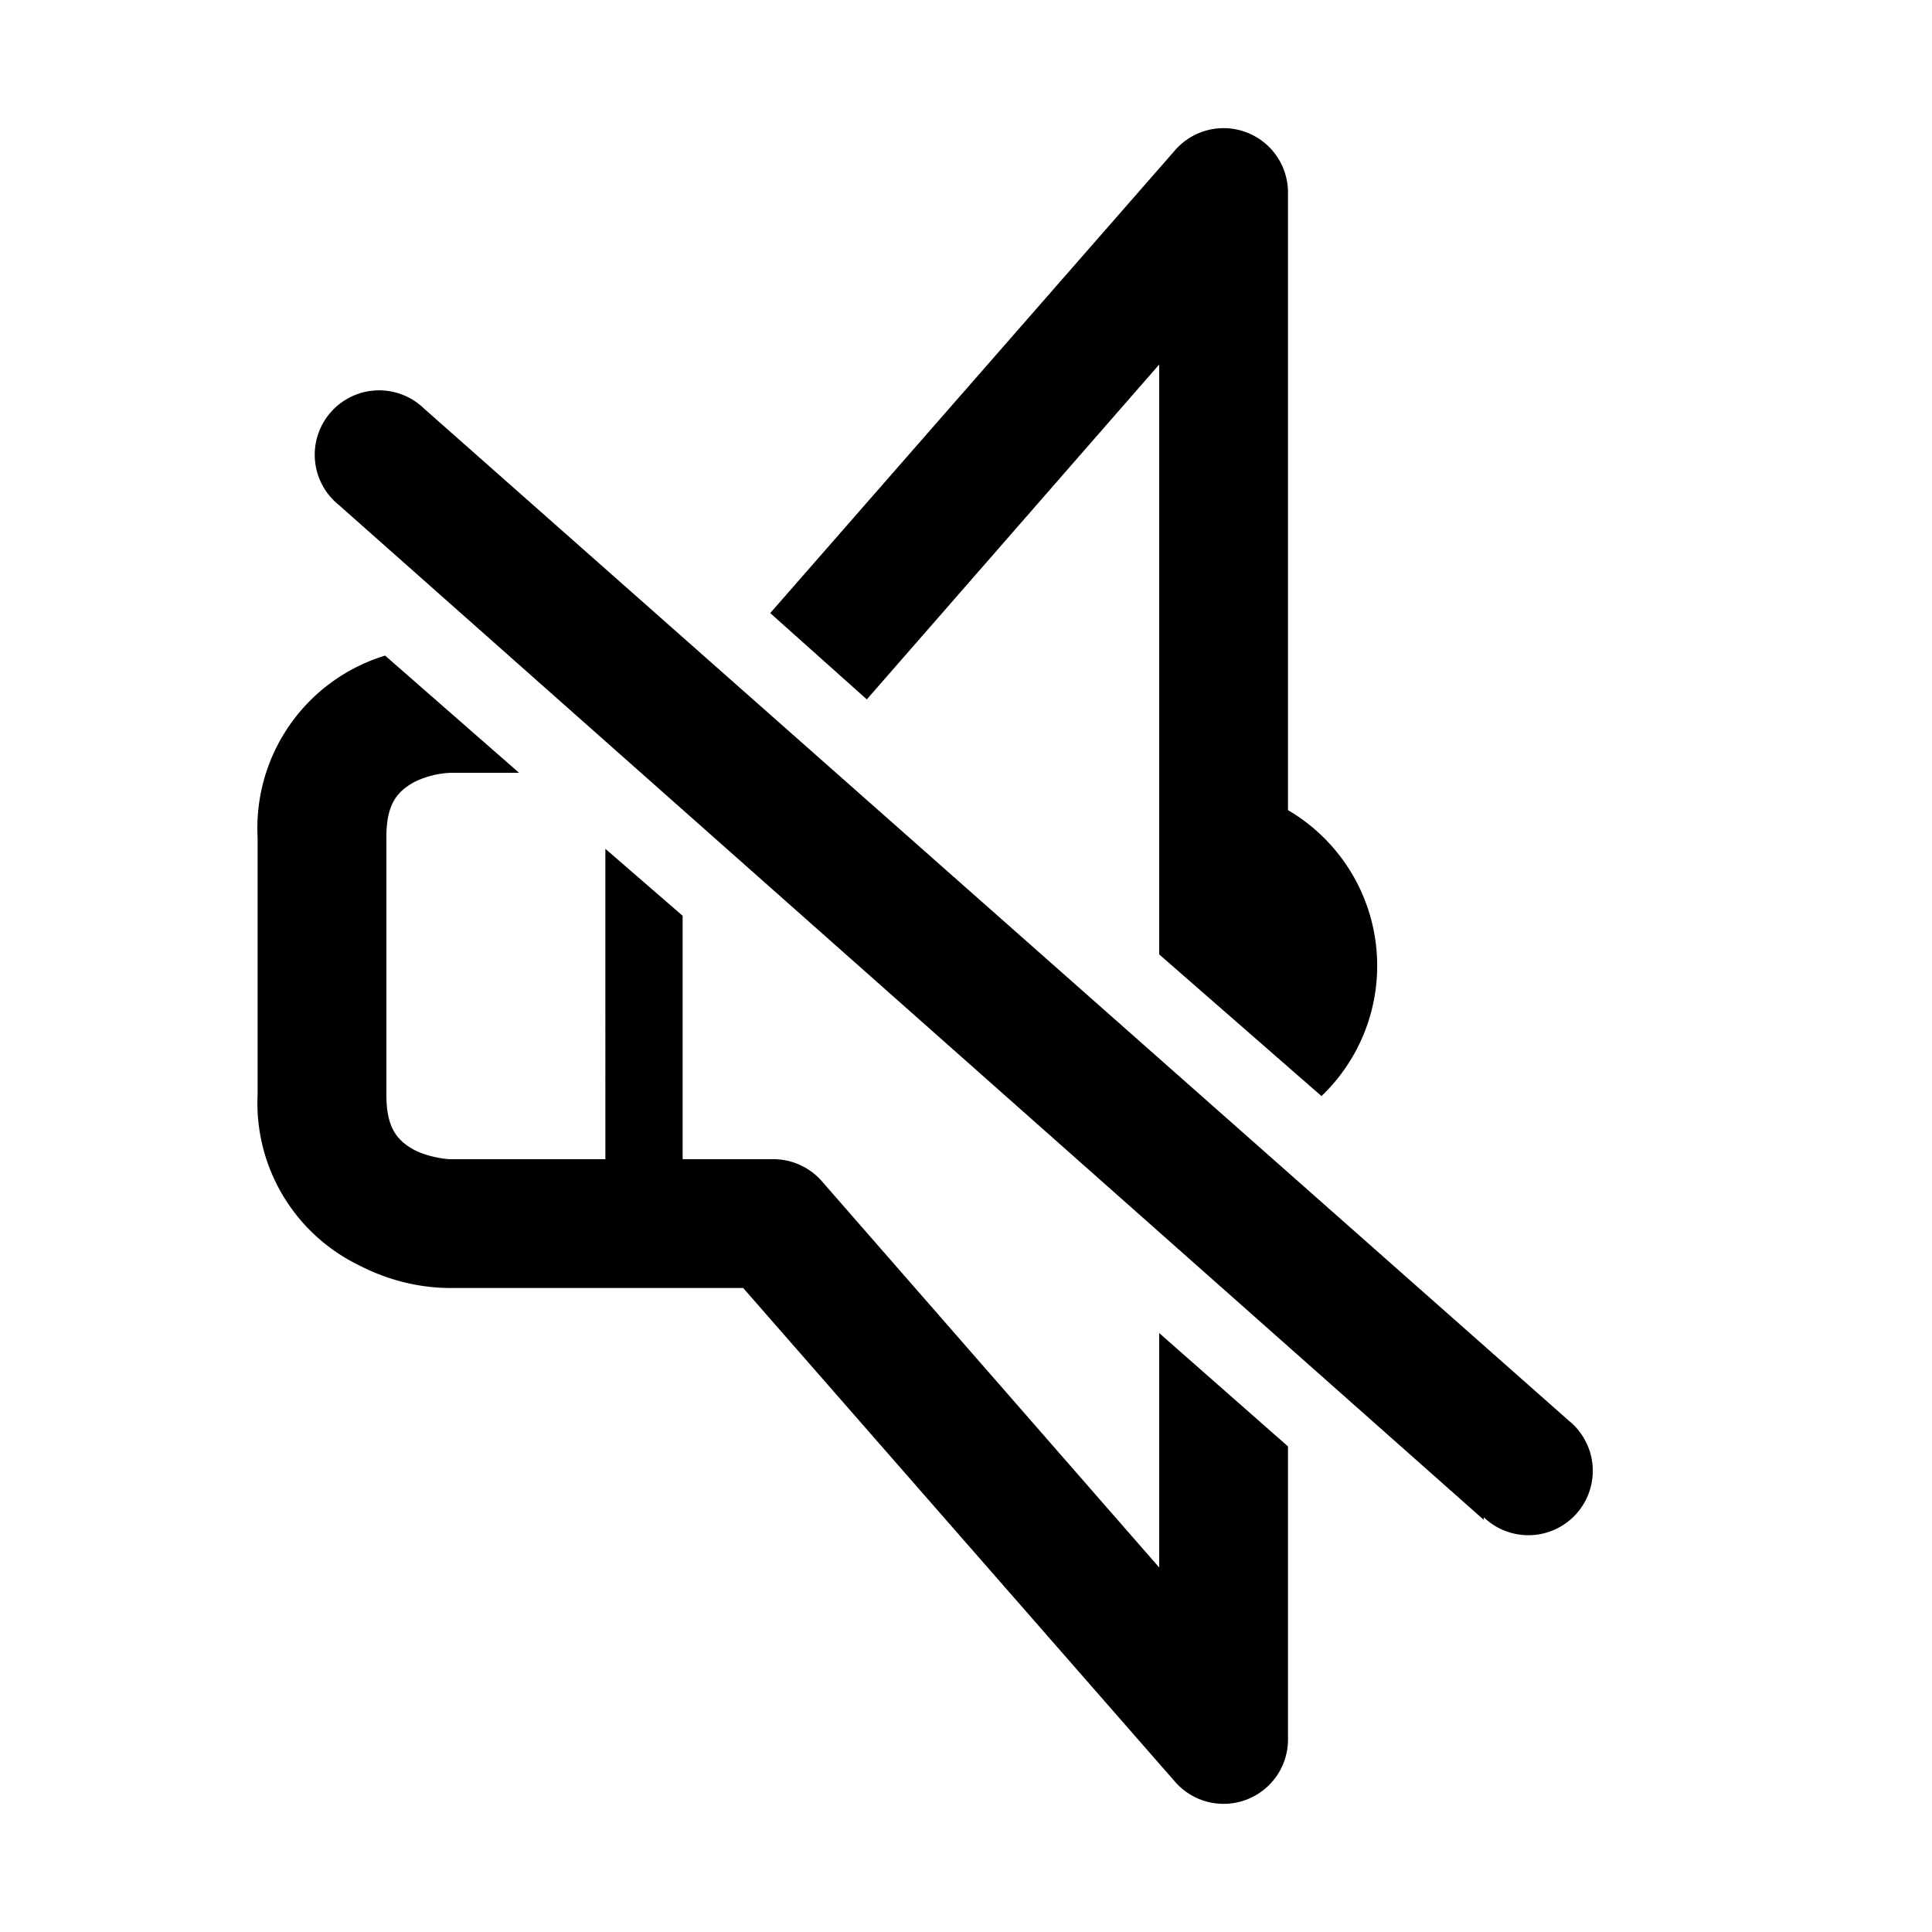 <svg viewBox="0 0 15 15" xmlns="http://www.w3.org/2000/svg">
  <path fill="currentColor" d="M9 10.35l1 .88v2.27a.5.5 0 0 1-.88.33L5.77 10H3.5c-.2 0-.45-.04-.72-.18A1.4 1.4 0 0 1 2 8.5v-2a1.4 1.4 0 0 1 .99-1.41L4.03 6H3.5a.7.7 0 0 0-.28.07c-.15.08-.22.19-.22.43v2c0 .24.07.35.22.43.1.05.23.07.28.07h1.2V6.59l.6.52V9H6a.5.5 0 0 1 .38.17l2.62 3v-1.82zm0-2.94V2.83l-2.27 2.6-.75-.67 3.14-3.59a.5.5 0 0 1 .88.33v4.79a1.4 1.4 0 0 1 .26 2.22L9 7.41z M11.52 11.8L2.63 3.92a.5.5 0 1 1 .66-.75l8.89 7.86a.5.5 0 1 1-.66.75z"/>
</svg>
